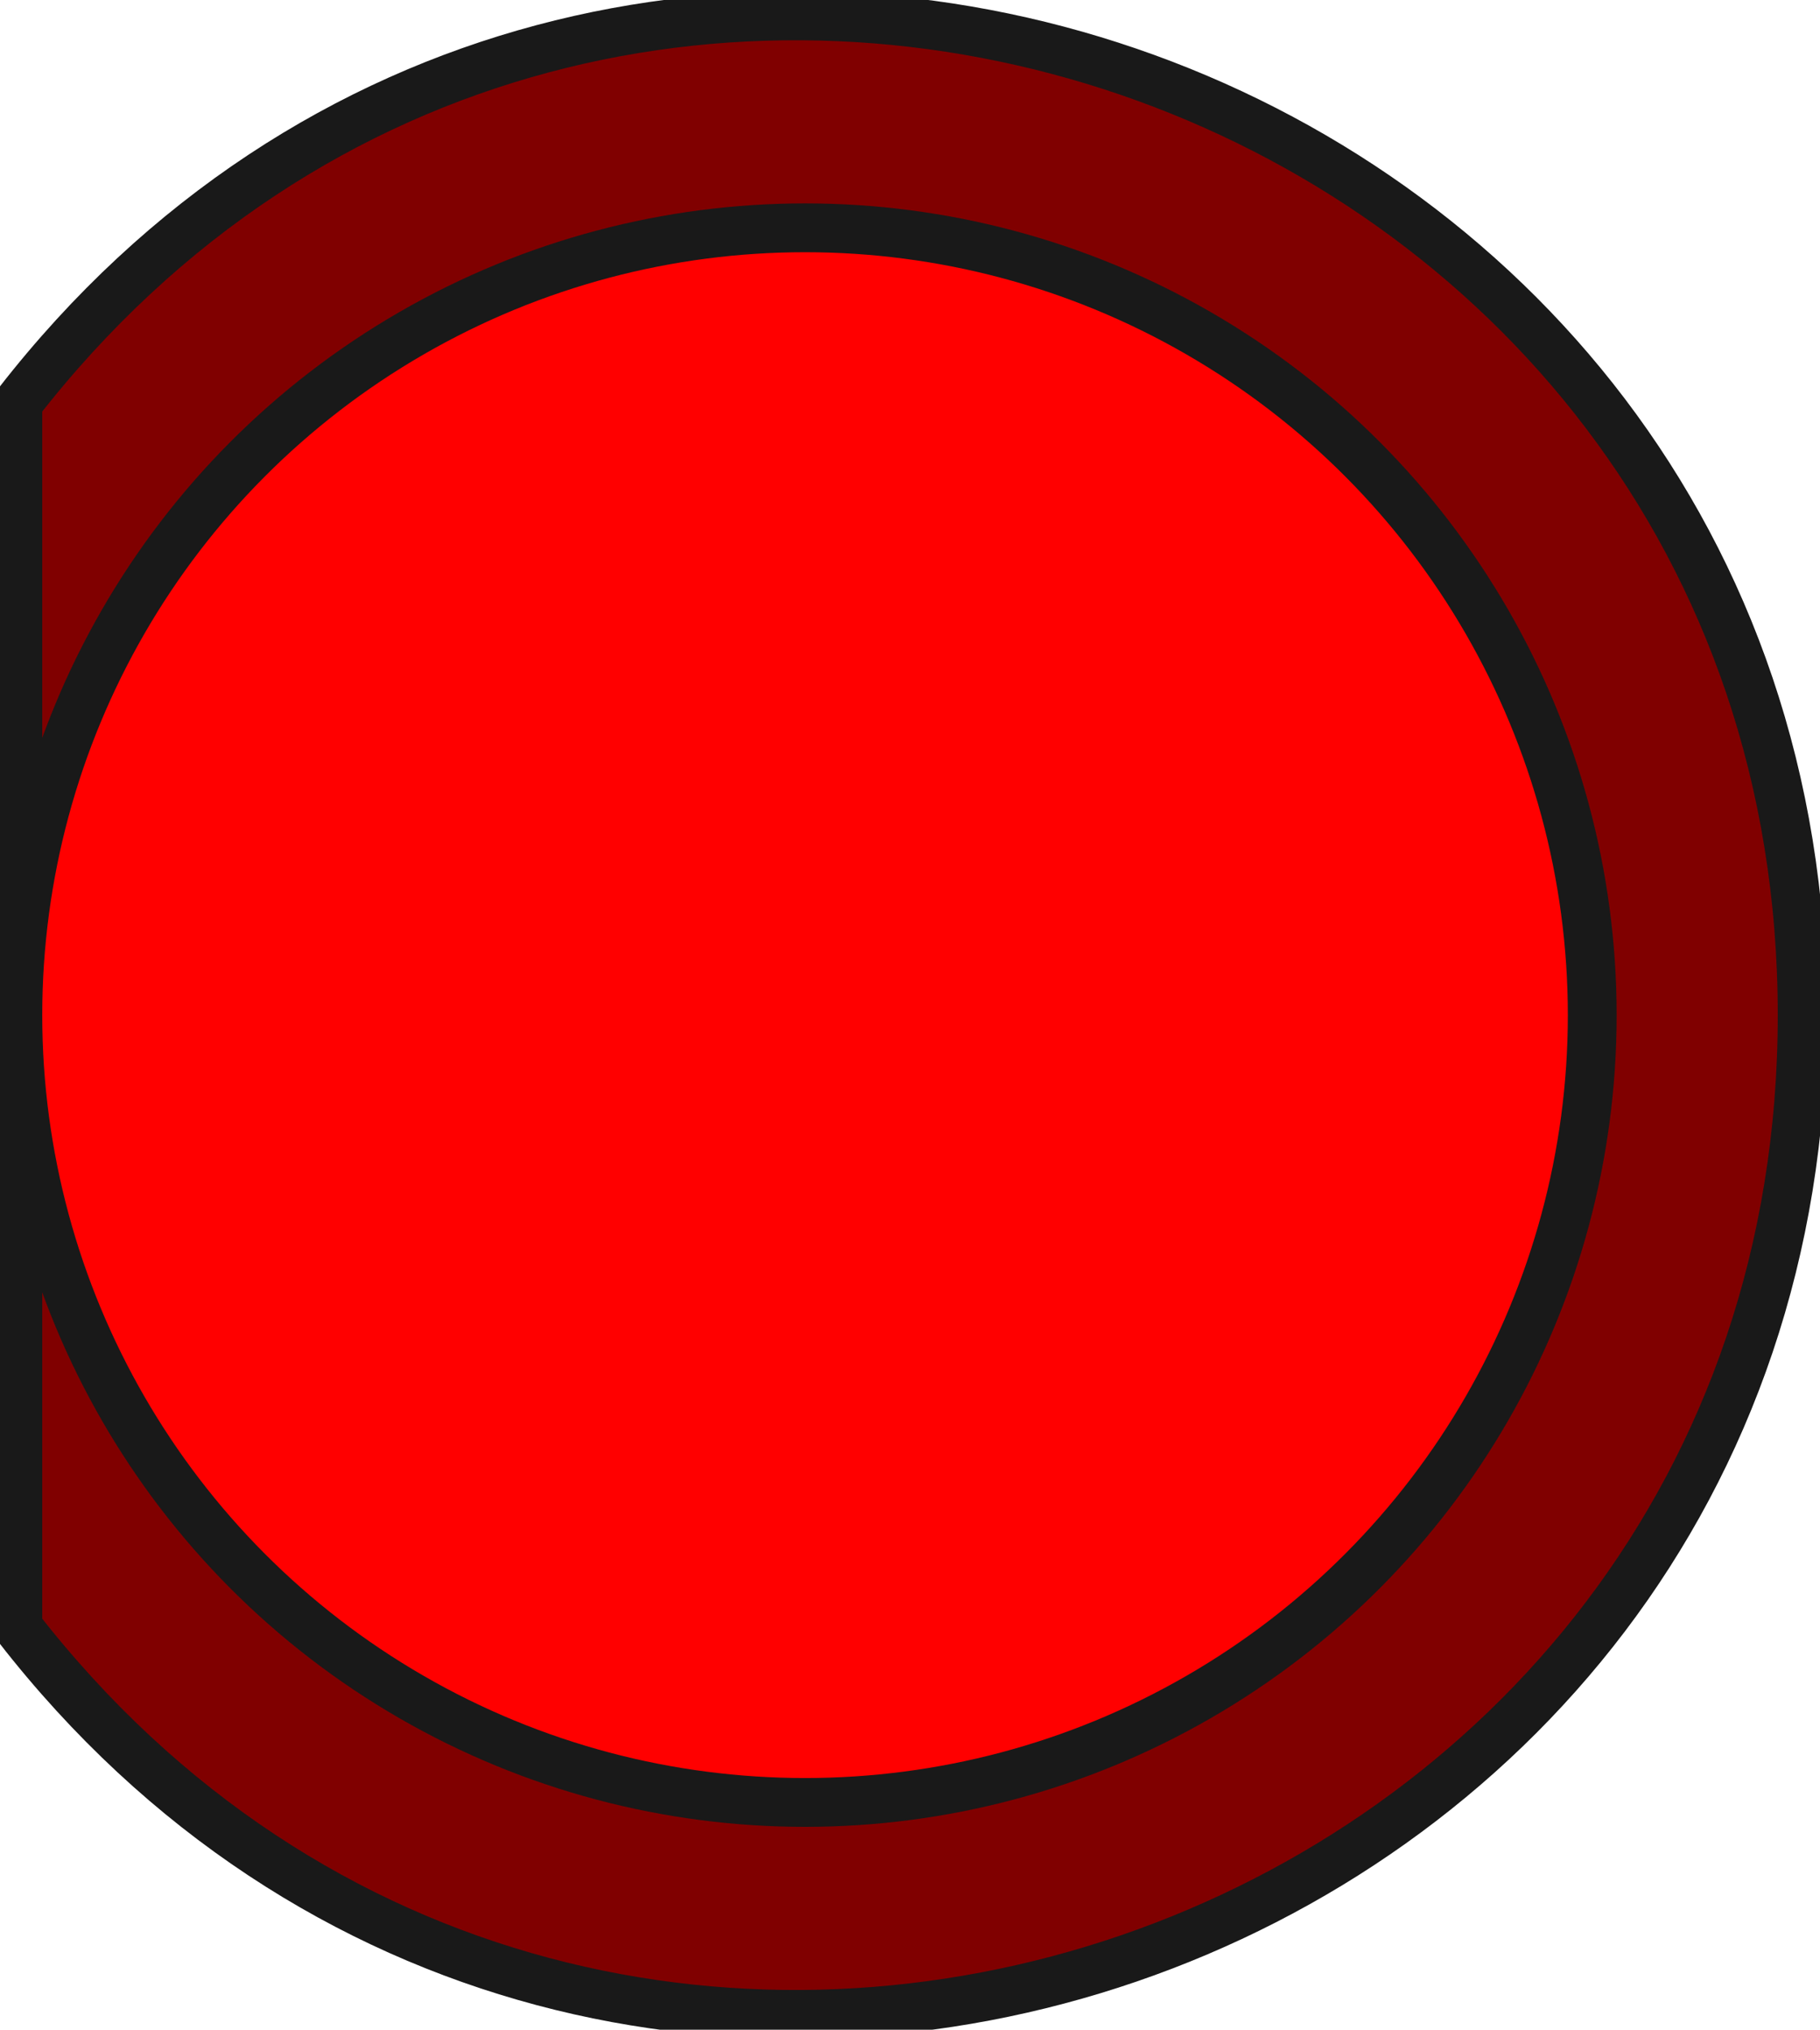 <?xml version="1.0" encoding="UTF-8" standalone="no"?>
<svg
   xmlns:dc="http://purl.org/dc/elements/1.1/"
   xmlns:cc="http://creativecommons.org/ns#"
   xmlns:rdf="http://www.w3.org/1999/02/22-rdf-syntax-ns#"
   xmlns:svg="http://www.w3.org/2000/svg"
   xmlns="http://www.w3.org/2000/svg"
   xmlns:sodipodi="http://sodipodi.sourceforge.net/DTD/sodipodi-0.dtd"
   xmlns:inkscape="http://www.inkscape.org/namespaces/inkscape"
   width="3.468mm"
   height="3.867mm"
   viewBox="0 0 3.468 3.867"
   version="1.1"
   id="svg15"
   sodipodi:docname="LED_D3.0mm.svg"
   inkscape:version="1.0.2 (e86c870879, 2021-01-15)">
  <defs
     id="defs19" />
  <sodipodi:namedview
     pagecolor="#ffffff"
     bordercolor="#666666"
     borderopacity="1"
     objecttolerance="10"
     gridtolerance="10"
     guidetolerance="10"
     inkscape:pageopacity="0"
     inkscape:pageshadow="2"
     inkscape:window-width="1366"
     inkscape:window-height="713"
     id="namedview17"
     showgrid="false"
     inkscape:zoom="26.414465"
     inkscape:cx="3.0588482"
     inkscape:cy="8.6609032"
     inkscape:window-x="0"
     inkscape:window-y="0"
     inkscape:window-maximized="1"
     inkscape:current-layer="svg15" />
  <g
     id="Rectangle"
     transform="translate(0.264,1.934) scale(1,-1)"
     style="stroke-width:0.093;stroke-miterlimit:4;stroke-dasharray:none">
    <rect
       fill="#ff0000"
       id="origin"
       width="1"
       height="1"
       x="0"
       y="0"
       style="stroke-width:0.093;stroke-miterlimit:4;stroke-dasharray:none" />
    <title
       id="title12">b'Rectangle'</title>
  </g>
  <g
     id="Shape2DView"
     transform="translate(0.264,1.934) scale(1,-1)"
     style="stroke-width:0.093;stroke-miterlimit:4;stroke-dasharray:none">
    <path
       id="Shape2DView_nwe0001"
       d="M -0.23,-1.166 C 0.881,-2.595 3.17,-1.809 3.17,-1.8948416e-7 3.17,1.809 0.881,2.595 -0.23,1.166 v 4e-7 V 0 0 -1.166 Z"
       stroke="#191919"
       stroke-width="0.35 px"
       style="fill:#800000;fill-opacity:1;fill-rule:evenodd;stroke-width:0.093;stroke-miterlimit:4;stroke-dasharray:none"
       sodipodi:nodetypes="cscccccc" />
    <circle
       cx="1.27"
       cy="-1.50990331349e-15"
       r="1.5"
       stroke="#191919"
       stroke-width="0.35 px"
       style="stroke-width:0.093;stroke-miterlimit:4;stroke-dasharray:none;fill:#ff0000"
       id="circle2" />
    <title
       id="title8">b'Shape2DView'</title>
  </g>
</svg>
